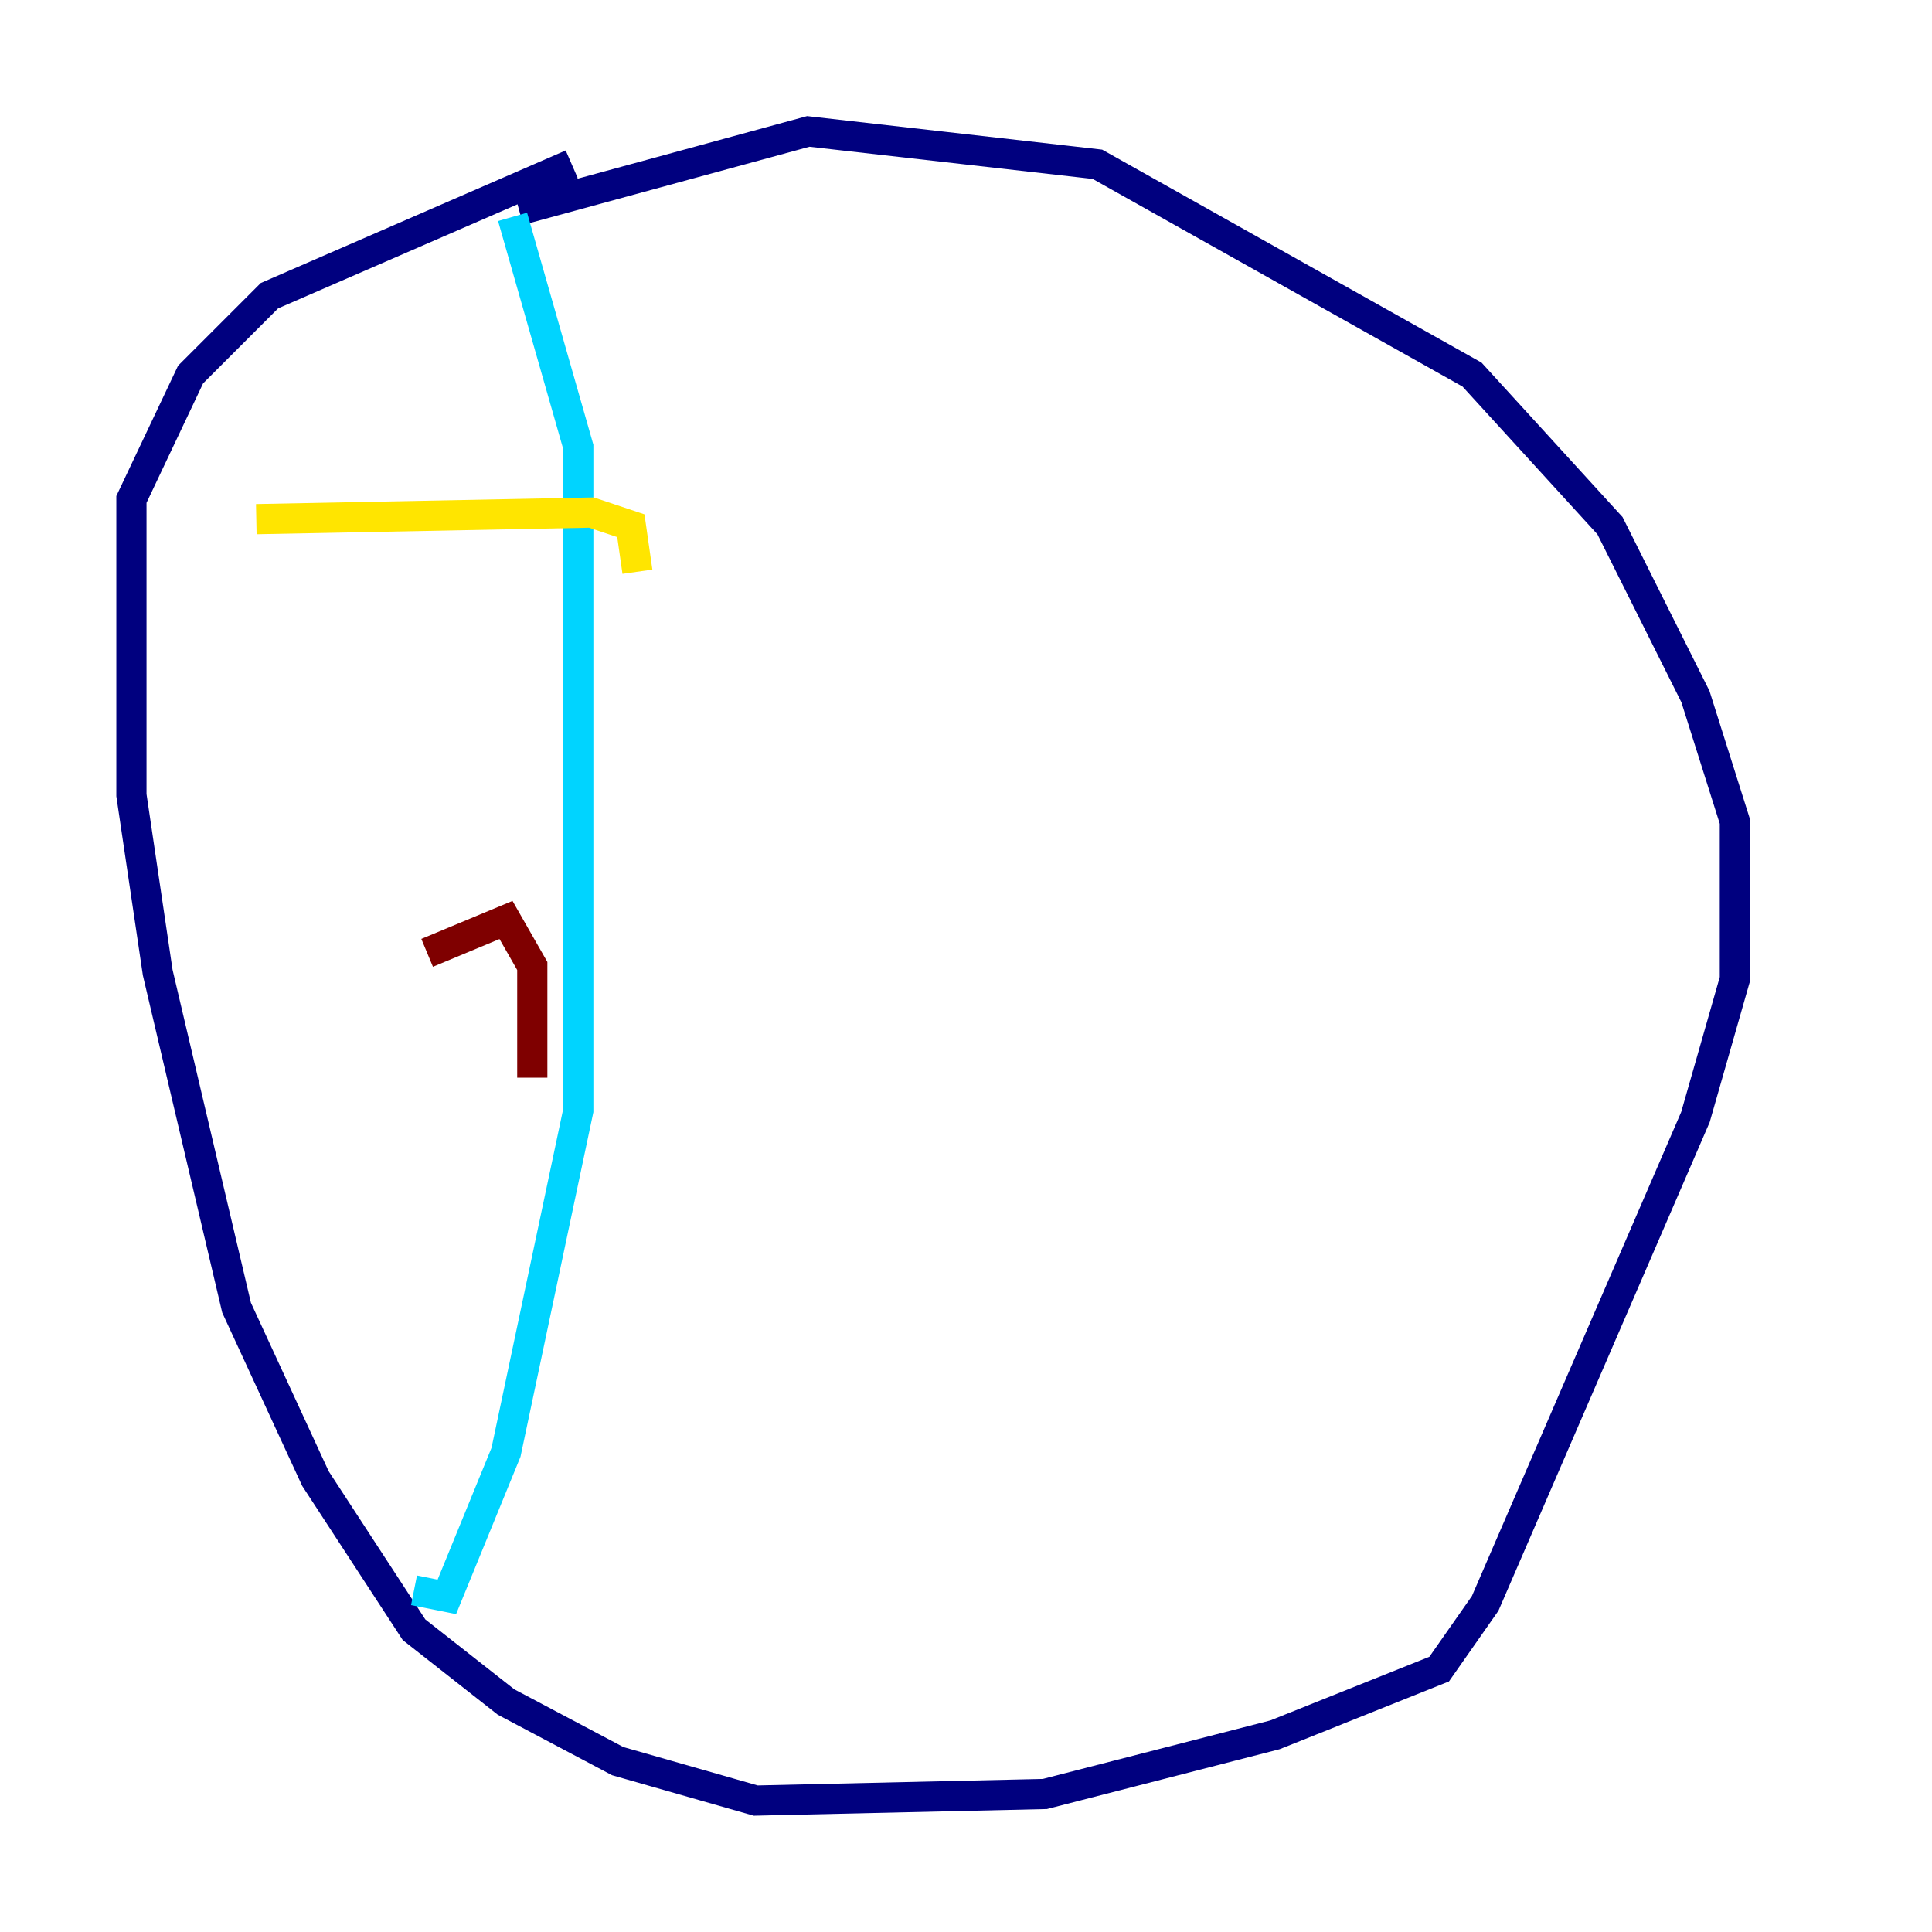 <?xml version="1.0" encoding="utf-8" ?>
<svg baseProfile="tiny" height="128" version="1.2" viewBox="0,0,128,128" width="128" xmlns="http://www.w3.org/2000/svg" xmlns:ev="http://www.w3.org/2001/xml-events" xmlns:xlink="http://www.w3.org/1999/xlink"><defs /><polyline fill="none" points="37.878,10.884 17.85,19.592 12.626,24.816 8.707,33.088 8.707,52.68 10.449,64.435 15.674,86.639 20.898,97.959 27.429,107.973 33.524,112.762 40.925,116.68 50.068,119.293 69.225,118.857 84.463,114.939 95.347,110.585 98.395,106.231 112.326,74.014 114.939,64.871 114.939,54.422 112.326,46.15 106.667,34.83 97.524,24.816 72.707,10.884 53.551,8.707 34.395,13.932" stroke="#00007f" stroke-width="2" /><polyline fill="none" points="33.959,14.367 38.313,29.605 38.313,73.578 33.524,96.218 29.605,105.796 27.429,105.361" stroke="#00d4ff" stroke-width="2" /><polyline fill="none" points="16.98,34.395 39.184,33.959 41.796,34.83 42.231,37.878" stroke="#ffe500" stroke-width="2" /><polyline fill="none" points="28.299,63.129 33.524,60.952 35.265,64.0 35.265,71.401" stroke="#7f0000" stroke-width="2" /></svg>